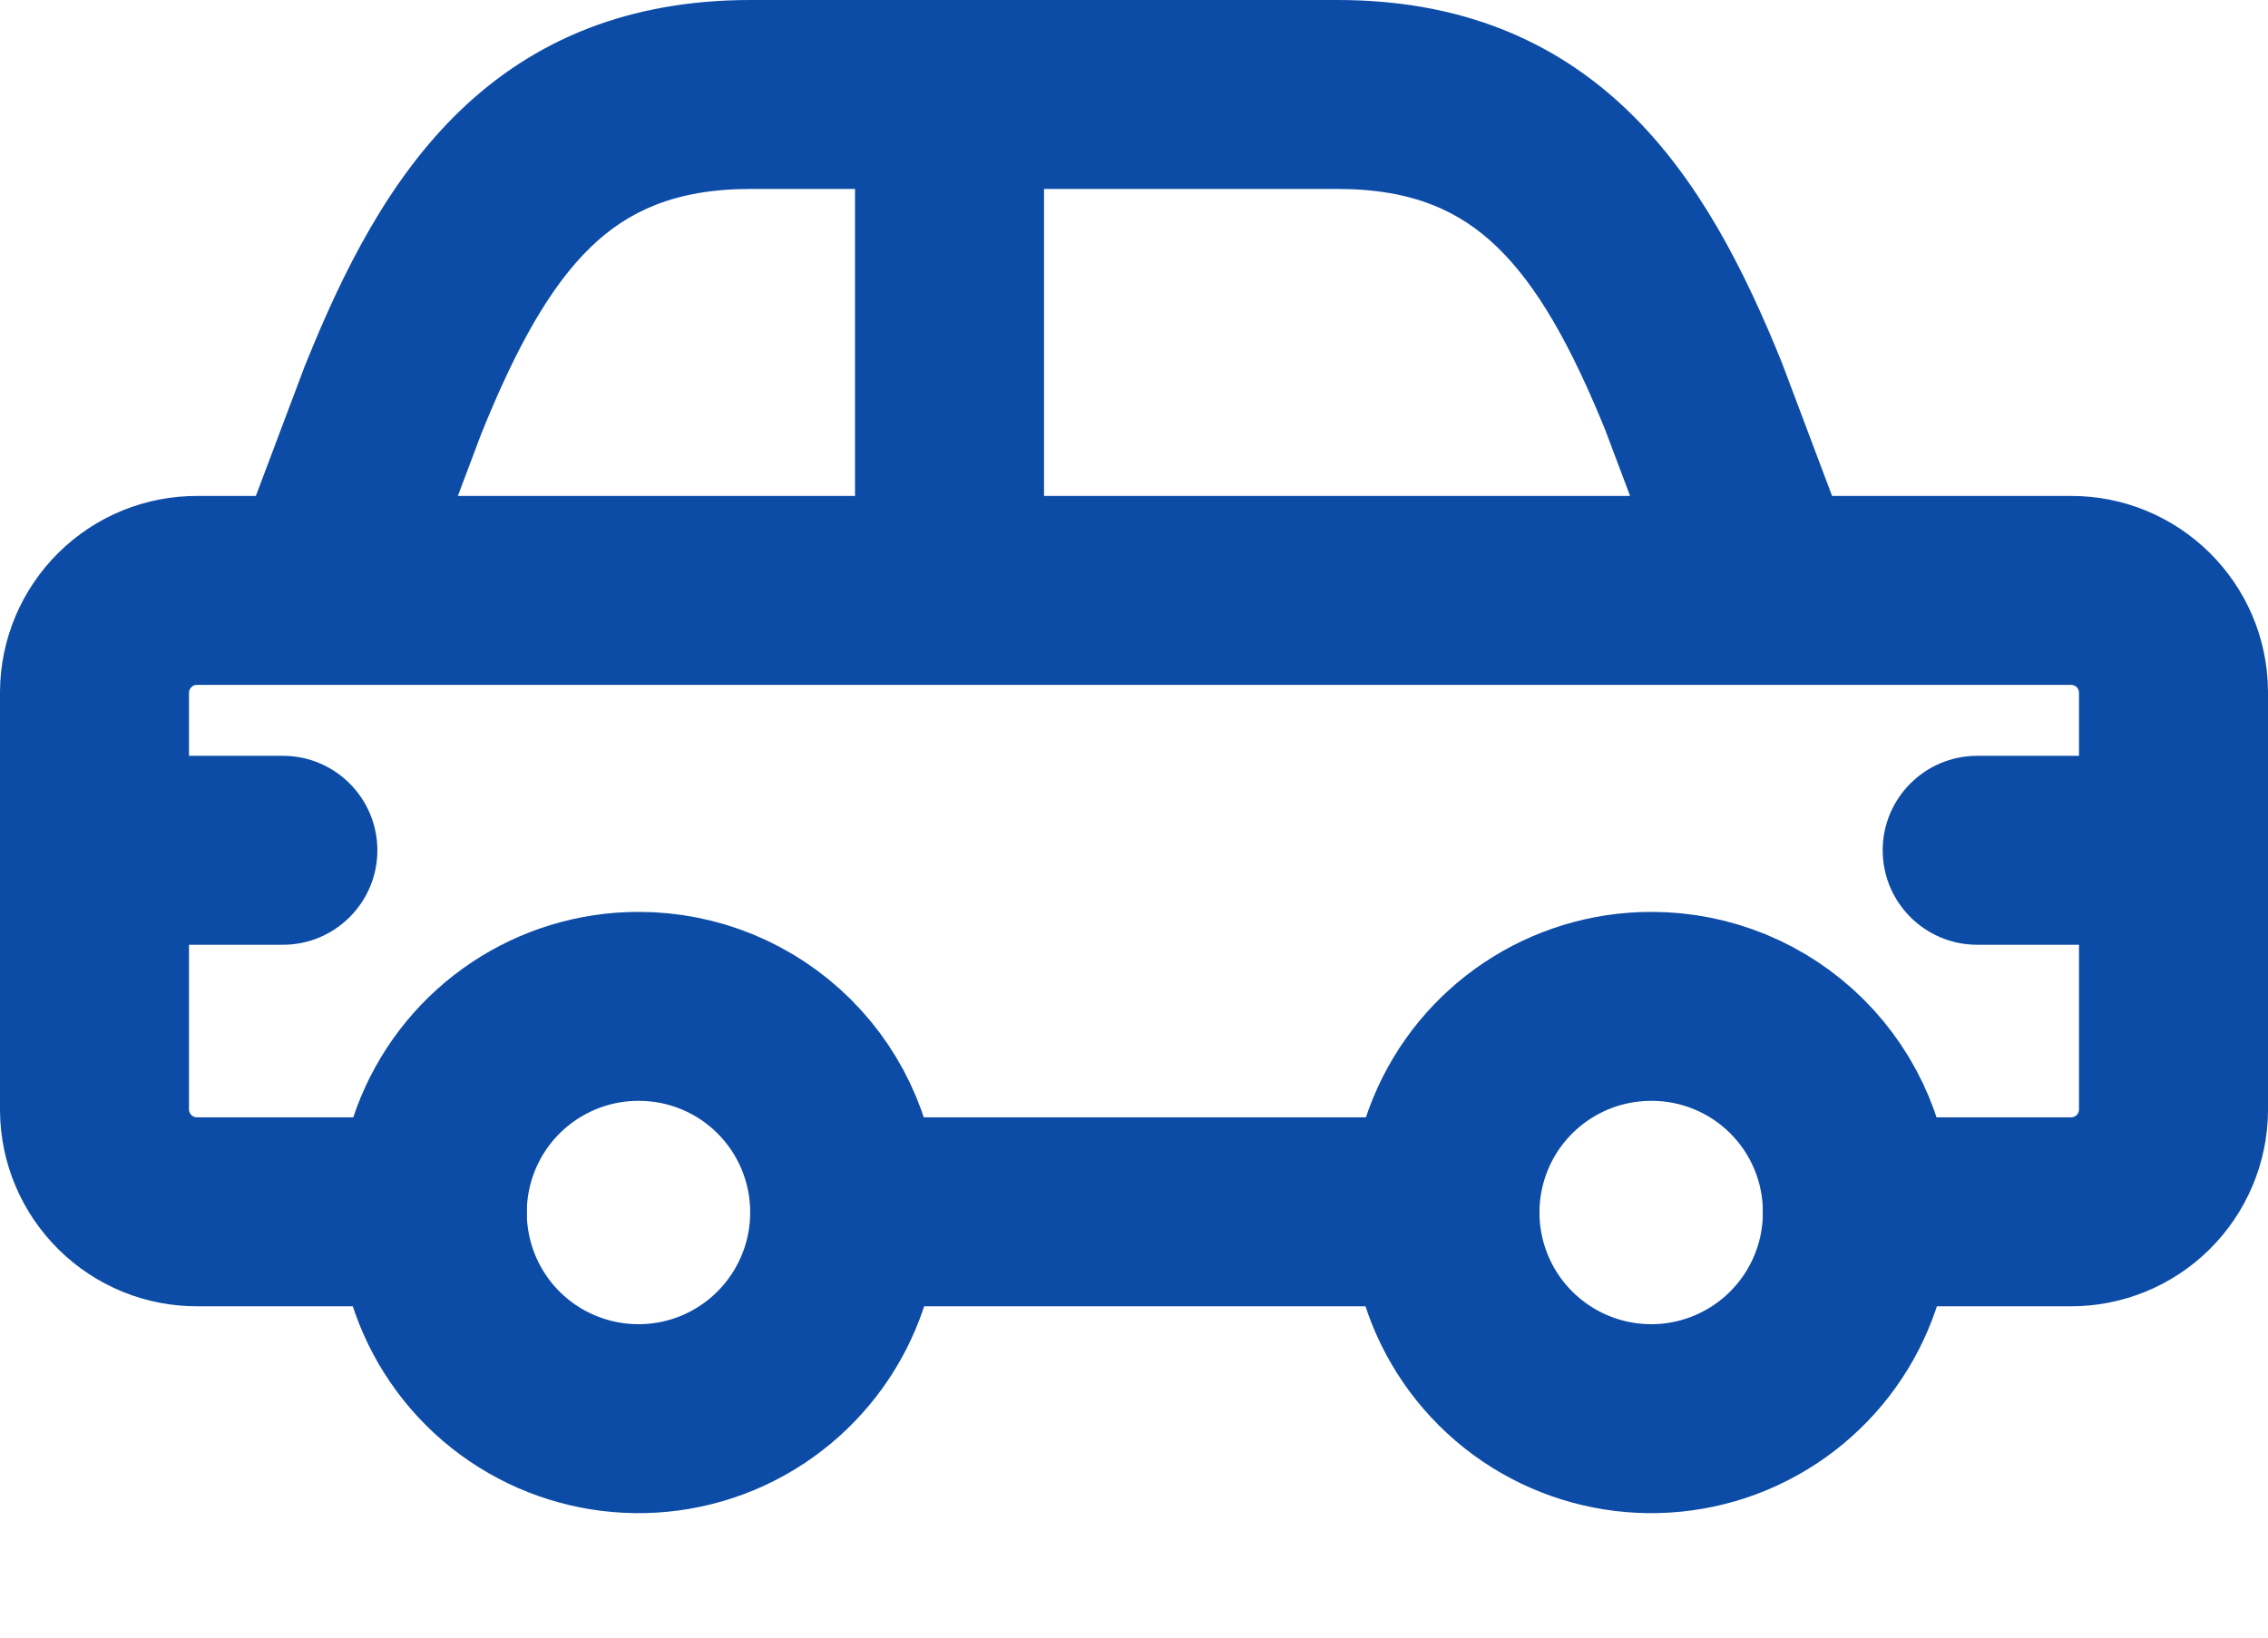 <svg width="18" height="13" viewBox="0 0 18 13" fill="none" xmlns="http://www.w3.org/2000/svg">
<g id="Vector">
<path id="Vector-12" fill-rule="evenodd" clip-rule="evenodd" d="M6.704 9.619C6.706 10.282 6.309 10.88 5.698 11.136C5.086 11.391 4.381 11.252 3.912 10.785C3.443 10.317 3.302 9.613 3.555 9C3.808 8.388 4.405 7.989 5.067 7.989C5.5 7.988 5.916 8.159 6.223 8.465C6.53 8.771 6.703 9.186 6.704 9.619Z" stroke="#0C4CA6" stroke-width="1.5" stroke-linecap="round" stroke-linejoin="round"/>
<path id="Vector-13" fill-rule="evenodd" clip-rule="evenodd" d="M14.741 9.619C14.744 10.282 14.347 10.88 13.735 11.136C13.124 11.391 12.419 11.252 11.95 10.785C11.48 10.317 11.339 9.613 11.592 9C11.845 8.388 12.442 7.989 13.105 7.989C13.538 7.988 13.954 8.159 14.261 8.465C14.568 8.771 14.741 9.186 14.741 9.619Z" stroke="#0C4CA6" stroke-width="1.5" stroke-linecap="round" stroke-linejoin="round"/>
<path id="Vector-14" d="M1.848 4.422C1.702 4.81 1.898 5.243 2.286 5.389C2.673 5.535 3.106 5.339 3.252 4.951L1.848 4.422ZM3.125 3.16L2.43 2.879C2.428 2.885 2.425 2.89 2.423 2.895L3.125 3.16ZM7.536 1.5C7.95 1.5 8.286 1.164 8.286 0.75C8.286 0.336 7.95 0 7.536 0V1.5ZM2.55 5.437C2.964 5.437 3.3 5.101 3.3 4.687C3.3 4.273 2.964 3.937 2.55 3.937V5.437ZM1.568 4.687L1.563 5.437H1.568V4.687ZM0.992 4.92L1.519 5.455H1.519L0.992 4.92ZM0.75 5.493L0 5.487V5.493H0.75ZM0 6.75C0 7.164 0.336 7.5 0.75 7.5C1.164 7.5 1.5 7.164 1.5 6.75H0ZM2.55 3.937C2.136 3.937 1.8 4.273 1.8 4.687C1.8 5.101 2.136 5.437 2.55 5.437V3.937ZM7.536 5.437C7.95 5.437 8.286 5.101 8.286 4.687C8.286 4.273 7.95 3.937 7.536 3.937V5.437ZM13.319 4.951C13.465 5.339 13.898 5.535 14.286 5.389C14.673 5.243 14.869 4.81 14.723 4.422L13.319 4.951ZM13.446 3.16L14.148 2.895C14.146 2.89 14.144 2.885 14.142 2.879L13.446 3.16ZM7.536 0C7.122 0 6.786 0.336 6.786 0.75C6.786 1.164 7.122 1.5 7.536 1.5V0ZM14.021 5.437C14.435 5.437 14.771 5.101 14.771 4.687C14.771 4.273 14.435 3.937 14.021 3.937V5.437ZM7.536 3.937C7.122 3.937 6.786 4.273 6.786 4.687C6.786 5.101 7.122 5.437 7.536 5.437V3.937ZM14.021 3.937C13.607 3.937 13.271 4.273 13.271 4.687C13.271 5.101 13.607 5.437 14.021 5.437V3.937ZM16.433 4.687V5.437L16.437 5.437L16.433 4.687ZM17.25 5.493H18L18 5.487L17.25 5.493ZM16.5 6.75C16.5 7.164 16.836 7.5 17.25 7.5C17.664 7.5 18 7.164 18 6.75H16.5ZM11.468 10.37C11.883 10.37 12.218 10.034 12.218 9.62C12.218 9.205 11.883 8.87 11.468 8.87V10.37ZM6.704 8.87C6.289 8.87 5.954 9.205 5.954 9.62C5.954 10.034 6.289 10.37 6.704 10.37V8.87ZM14.741 8.87C14.327 8.87 13.991 9.205 13.991 9.62C13.991 10.034 14.327 10.37 14.741 10.37V8.87ZM16.432 9.62L16.437 8.87H16.432V9.62ZM17.008 9.386L16.482 8.852L16.482 8.852L17.008 9.386ZM17.25 8.813L18 8.819V8.813H17.25ZM18 6.75C18 6.336 17.664 6 17.25 6C16.836 6 16.5 6.336 16.5 6.75H18ZM3.43 10.37C3.845 10.37 4.181 10.034 4.181 9.62C4.181 9.205 3.845 8.87 3.43 8.87V10.37ZM1.568 9.62V8.869L1.563 8.87L1.568 9.62ZM0.75 8.813H-2.03252e-05L2.03252e-05 8.819L0.75 8.813ZM1.5 6.75C1.5 6.336 1.164 6 0.75 6C0.336 6 0 6.336 0 6.75H1.5ZM8.286 0.75C8.286 0.336 7.95 0 7.536 0C7.122 0 6.786 0.336 6.786 0.75H8.286ZM6.786 4.687C6.786 5.101 7.122 5.437 7.536 5.437C7.95 5.437 8.286 5.101 8.286 4.687H6.786ZM0.75 6C0.336 6 0 6.336 0 6.75C0 7.164 0.336 7.5 0.75 7.5V6ZM2.245 7.5C2.659 7.5 2.995 7.164 2.995 6.75C2.995 6.336 2.659 6 2.245 6V7.5ZM17.25 7.5C17.664 7.5 18 7.164 18 6.75C18 6.336 17.664 6 17.25 6V7.5ZM15.692 6C15.278 6 14.942 6.336 14.942 6.75C14.942 7.164 15.278 7.5 15.692 7.5V6ZM2.55 4.687L3.252 4.951L3.827 3.424L3.125 3.16L2.423 2.895L1.848 4.422L2.55 4.687ZM3.125 3.16L3.821 3.44C4.099 2.752 4.368 2.271 4.69 1.96C4.982 1.679 5.356 1.5 5.956 1.5V0.75V0C4.993 0 4.239 0.313 3.65 0.88C3.092 1.418 2.727 2.142 2.43 2.879L3.125 3.16ZM5.956 0.75V1.5H7.536V0.75V0H5.956V0.75ZM2.55 4.687V3.937H1.568V4.687V5.437H2.55V4.687ZM1.568 4.687L1.574 3.937C1.159 3.934 0.761 4.095 0.466 4.386L0.992 4.92L1.519 5.455C1.53 5.443 1.546 5.437 1.563 5.437L1.568 4.687ZM0.992 4.92L0.466 4.386C0.171 4.677 0.003 5.073 2.03252e-05 5.487L0.75 5.493L1.5 5.499C1.5 5.482 1.507 5.466 1.519 5.455L0.992 4.92ZM0.75 5.493H0V6.75H0.75H1.5V5.493H0.75ZM2.55 4.687V5.437H7.536V4.687V3.937H2.55V4.687ZM14.021 4.687L14.723 4.422L14.148 2.895L13.446 3.16L12.744 3.424L13.319 4.951L14.021 4.687ZM13.446 3.16L14.142 2.879C13.844 2.142 13.479 1.418 12.921 0.88C12.333 0.313 11.578 0 10.616 0V0.75V1.5C11.216 1.5 11.589 1.679 11.881 1.96C12.204 2.271 12.473 2.752 12.751 3.44L13.446 3.16ZM10.616 0.75V0H7.536V0.75V1.5H10.616V0.75ZM14.021 4.687V3.937H7.536V4.687V5.437H14.021V4.687ZM14.021 4.687V5.437H16.433V4.687V3.937H14.021V4.687ZM16.433 4.687L16.437 5.437C16.472 5.437 16.5 5.464 16.5 5.499L17.25 5.493L18 5.487C17.994 4.625 17.29 3.931 16.428 3.937L16.433 4.687ZM17.25 5.493H16.5V6.75H17.25H18V5.493H17.25ZM11.468 9.62V8.87H6.704V9.62V10.37H11.468V9.62ZM14.741 9.62V10.37H16.432V9.62V8.87H14.741V9.62ZM16.432 9.62L16.426 10.37C16.84 10.373 17.239 10.211 17.534 9.92L17.008 9.386L16.482 8.852C16.47 8.863 16.454 8.87 16.437 8.87L16.432 9.62ZM17.008 9.386L17.534 9.92C17.829 9.629 17.997 9.233 18 8.819L17.25 8.813L16.5 8.808C16.5 8.824 16.493 8.84 16.482 8.852L17.008 9.386ZM17.25 8.813H18V6.75H17.25H16.5V8.813H17.25ZM3.43 9.62V8.87H1.568V9.62V10.37H3.43V9.62ZM1.568 9.62L1.563 8.87C1.546 8.87 1.53 8.863 1.519 8.852L0.992 9.386L0.466 9.92C0.761 10.211 1.159 10.373 1.574 10.37L1.568 9.62ZM0.992 9.386L1.519 8.852C1.507 8.84 1.5 8.824 1.5 8.808L0.75 8.813L2.03252e-05 8.819C0.003 9.233 0.171 9.629 0.466 9.92L0.992 9.386ZM0.75 8.813H1.5V6.75H0.75H0V8.813H0.75ZM7.536 0.75H6.786V4.687H7.536H8.286V0.75H7.536ZM0.75 6.75V7.5H2.245V6.75V6H0.75V6.75ZM17.25 6.75V6H15.692V6.75V7.5H17.25V6.75Z" fill="#0C4CA6"/>
</g>
</svg>
